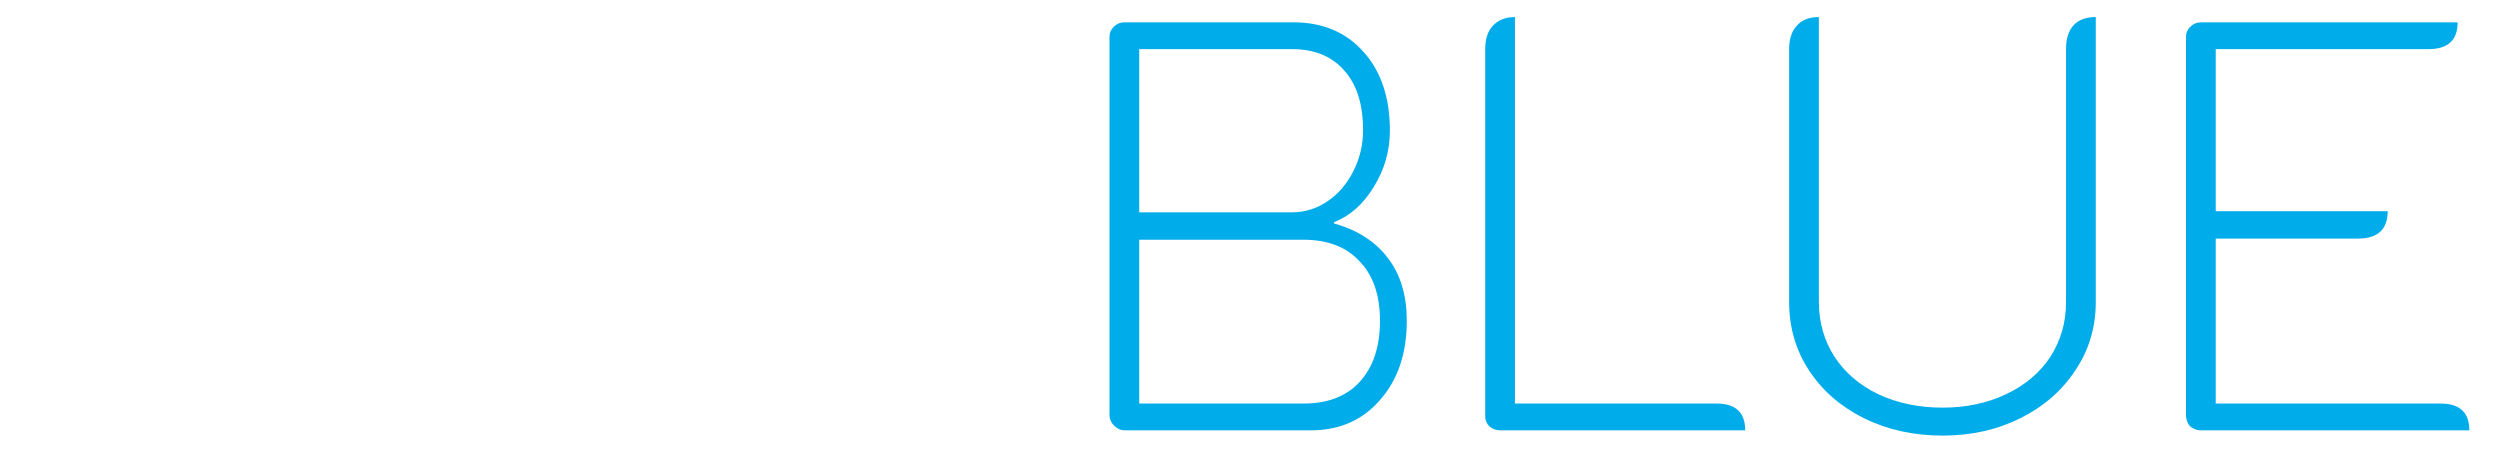 <svg width="639" height="116" viewBox="0 0 639 116" fill="none" xmlns="http://www.w3.org/2000/svg">
<g filter="url(#filter0_d_26_6)">
<path d="M21.411 106C18.629 106 16.245 105.156 14.259 103.467C12.371 101.679 11.428 99.494 11.428 96.911V10.789C11.428 8.206 12.371 6.071 14.259 4.382C16.146 2.594 18.53 1.7 21.411 1.7H54.489C63.329 1.7 71.127 3.389 77.882 6.766C84.736 10.143 90 14.911 93.676 21.07C97.45 27.129 99.338 34.083 99.338 41.93V65.472C99.338 73.319 97.45 80.322 93.676 86.481C89.901 92.64 84.587 97.457 77.733 100.934C70.978 104.311 63.23 106 54.489 106H21.411ZM52.999 88.865C61.641 88.865 68.197 86.928 72.667 83.054C77.137 79.081 79.372 73.27 79.372 65.621V41.632C79.372 34.182 77.137 28.52 72.667 24.646C68.197 20.772 61.641 18.835 52.999 18.835H31.394V88.865H52.999ZM124.285 106C121.603 106 119.268 105.106 117.282 103.318C115.295 101.53 114.302 99.394 114.302 96.911V10.789C114.302 8.306 115.245 6.17 117.133 4.382C119.119 2.594 121.503 1.7 124.285 1.7H164.366C173.902 1.7 181.501 4.382 187.163 9.746C192.924 15.011 195.805 22.113 195.805 31.053C195.805 35.324 194.662 39.397 192.378 43.271C190.093 47.046 187.063 49.976 183.289 52.062V52.509C188.454 54.297 192.527 57.227 195.507 61.3C198.586 65.373 200.126 70.041 200.126 75.306C200.126 81.266 198.735 86.58 195.954 91.249C193.172 95.918 189.298 99.543 184.332 102.126C179.365 104.709 173.703 106 167.346 106H124.285ZM164.068 45.506C167.346 45.506 170.127 44.165 172.412 41.483C174.796 38.801 175.988 35.573 175.988 31.798C175.988 27.725 174.895 24.497 172.71 22.113C170.624 19.729 167.743 18.537 164.068 18.537H133.672V45.506H164.068ZM167.048 89.163C171.12 89.163 174.349 87.971 176.733 85.587C179.117 83.104 180.309 79.726 180.309 75.455C180.309 71.283 179.117 68.055 176.733 65.77C174.448 63.386 171.22 62.194 167.048 62.194H133.672V89.163H167.048ZM210.981 71.283C210.981 65.72 212.123 61.449 214.408 58.469C216.692 55.39 220.219 53.85 224.987 53.85H273.412C273.412 65.472 268.743 71.283 259.406 71.283H210.981Z" fill="white"/>
<path d="M294.459 106C293.466 106 292.572 105.603 291.777 104.808C290.982 104.013 290.585 103.119 290.585 102.126V5.425C290.585 4.432 290.933 3.587 291.628 2.892C292.423 2.097 293.366 1.7 294.459 1.7H337.52C345.069 1.7 351.079 4.233 355.549 9.299C360.019 14.266 362.254 20.971 362.254 29.414C362.254 34.579 360.863 39.397 358.082 43.867C355.4 48.238 352.023 51.218 347.95 52.807V53.105C354.009 54.794 358.628 57.774 361.807 62.045C364.986 66.217 366.575 71.531 366.575 77.988C366.575 86.332 364.29 93.087 359.721 98.252C355.251 103.417 349.341 106 341.99 106H294.459ZM337.222 50.274C340.5 50.274 343.53 49.33 346.311 47.443C349.092 45.556 351.278 43.023 352.867 39.844C354.556 36.566 355.4 33.04 355.4 29.265C355.4 22.709 353.811 17.643 350.632 14.067C347.453 10.392 342.983 8.554 337.222 8.554H298.184V50.274H337.222ZM340.202 99.146C346.361 99.146 351.129 97.308 354.506 93.633C357.983 89.858 359.721 84.643 359.721 77.988C359.721 71.432 357.983 66.366 354.506 62.79C351.129 59.115 346.361 57.277 340.202 57.277H298.184V99.146H340.202ZM390.494 106C389.402 106 388.458 105.652 387.663 104.957C386.968 104.262 386.62 103.417 386.62 102.424V8.554C386.62 5.971 387.266 3.985 388.557 2.594C389.948 1.104 391.835 0.359 394.219 0.359V99.146H445.773C450.641 99.146 453.074 101.431 453.074 106H390.494ZM503.491 107.341C496.14 107.341 489.435 105.851 483.376 102.871C477.416 99.891 472.747 95.818 469.37 90.653C465.993 85.488 464.304 79.677 464.304 73.22V8.554C464.304 5.971 464.95 3.985 466.241 2.594C467.532 1.104 469.42 0.359 471.903 0.359V73.22C471.903 78.385 473.244 83.054 475.926 87.226C478.608 91.299 482.333 94.477 487.101 96.762C491.968 99.047 497.432 100.189 503.491 100.189C509.55 100.189 514.964 99.047 519.732 96.762C524.599 94.477 528.374 91.299 531.056 87.226C533.738 83.054 535.079 78.385 535.079 73.22V8.554C535.079 5.872 535.725 3.836 537.016 2.445C538.307 1.054 540.195 0.359 542.678 0.359V73.22C542.678 79.677 540.94 85.488 537.463 90.653C534.086 95.818 529.417 99.891 523.457 102.871C517.497 105.851 510.842 107.341 503.491 107.341ZM565.74 5.425C565.74 4.432 566.088 3.587 566.783 2.892C567.578 2.097 568.522 1.7 569.614 1.7H635.174C635.174 6.269 632.691 8.554 627.724 8.554H573.339V49.976H617.294C617.294 54.645 614.761 56.979 609.695 56.979H573.339V99.146H630.853C635.721 99.146 638.154 101.431 638.154 106H569.614C568.522 106 567.578 105.652 566.783 104.957C566.088 104.162 565.74 103.219 565.74 102.126V5.425Z" fill="#01ACEA"/>
</g>
<defs>
<filter id="filter0_d_26_6" x="0.428" y="0.359" width="637.727" height="114.982" filterUnits="userSpaceOnUse" color-interpolation-filters="sRGB">
<feFlood flood-opacity="0" result="BackgroundImageFix"/>
<feColorMatrix in="SourceAlpha" type="matrix" values="0 0 0 0 0 0 0 0 0 0 0 0 0 0 0 0 0 0 127 0" result="hardAlpha"/>
<feOffset dx="-7" dy="4"/>
<feGaussianBlur stdDeviation="2"/>
<feComposite in2="hardAlpha" operator="out"/>
<feColorMatrix type="matrix" values="0 0 0 0 0 0 0 0 0 0 0 0 0 0 0 0 0 0 0.25 0"/>
<feBlend mode="normal" in2="BackgroundImageFix" result="effect1_dropShadow_26_6"/>
<feBlend mode="normal" in="SourceGraphic" in2="effect1_dropShadow_26_6" result="shape"/>
</filter>
</defs>
</svg>
